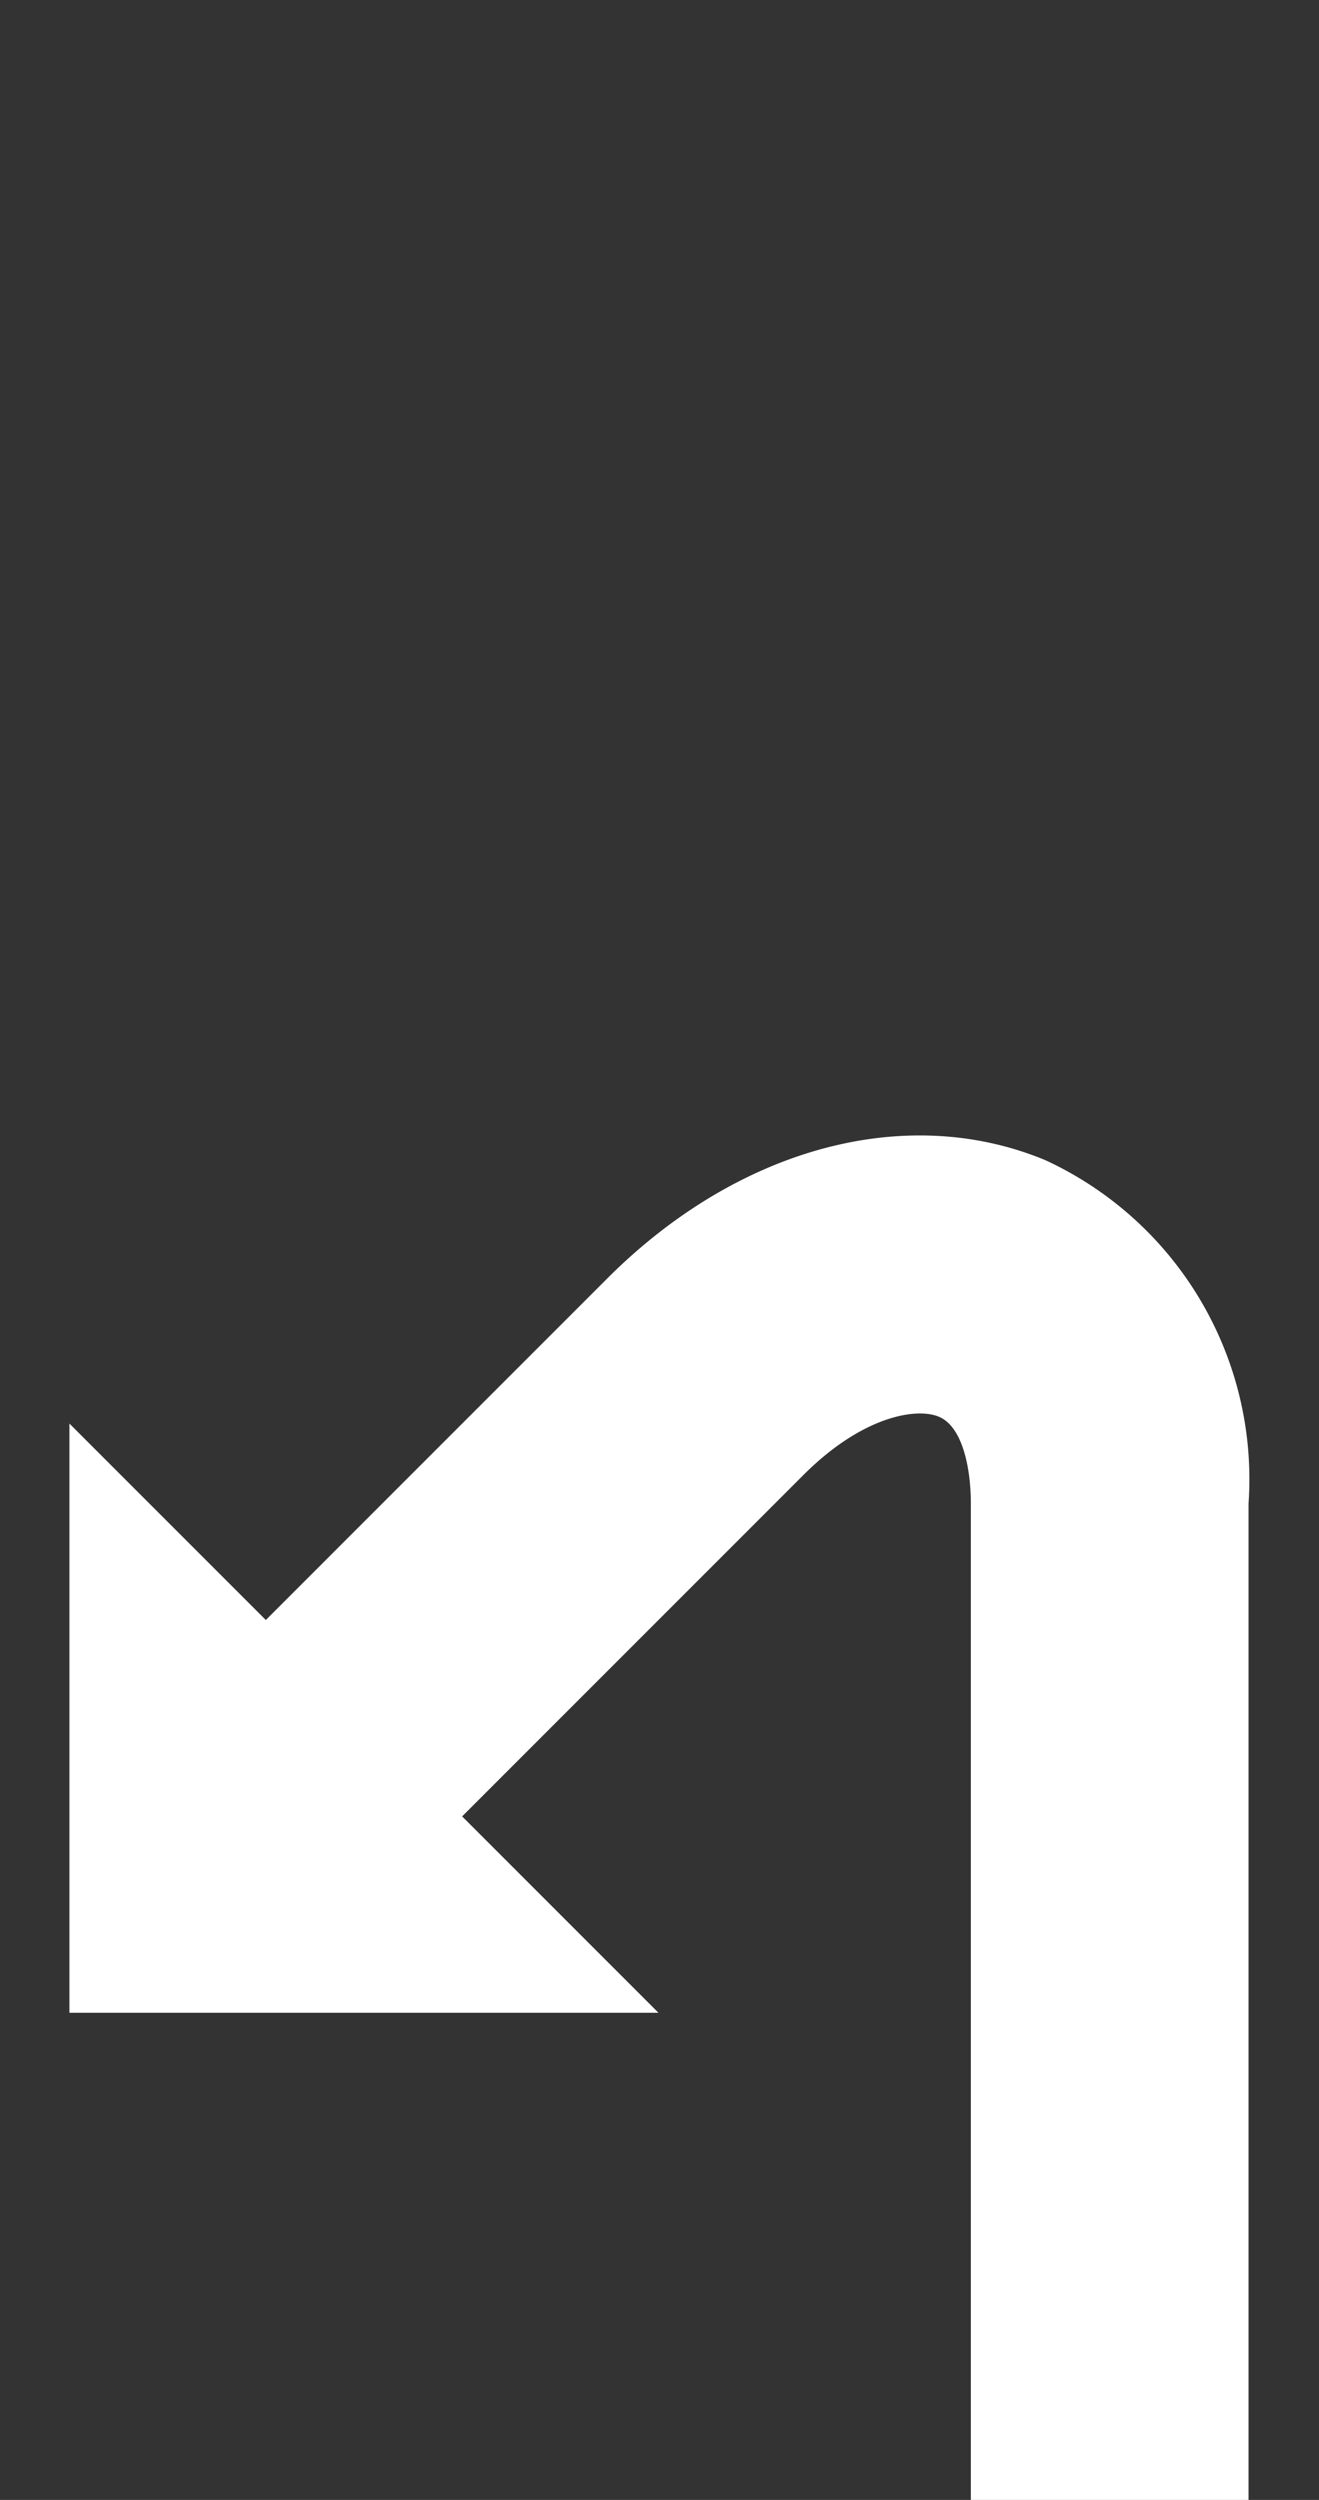 <svg xmlns="http://www.w3.org/2000/svg" viewBox="0 0 19 36"><rect x="0" y="0" width="19" height="36" fill="#333333" stroke="none"/><defs><style>.cls-1{fill:#fff;}</style></defs><g id="SS_60_Linie"><path class="cls-1" d="M15.056,16.706c-2.005-.831-4.426-.179-6.31,1.706L3.829,23.329,1,20.5v8.485H9.485L6.657,26.157l4.917-4.917c.854-.854,1.633-.973,1.951-.838.339.141.46.737.46,1.25V36h4V21.651A5.058,5.058,0,0,0,15.056,16.706Z"/></g></svg>
